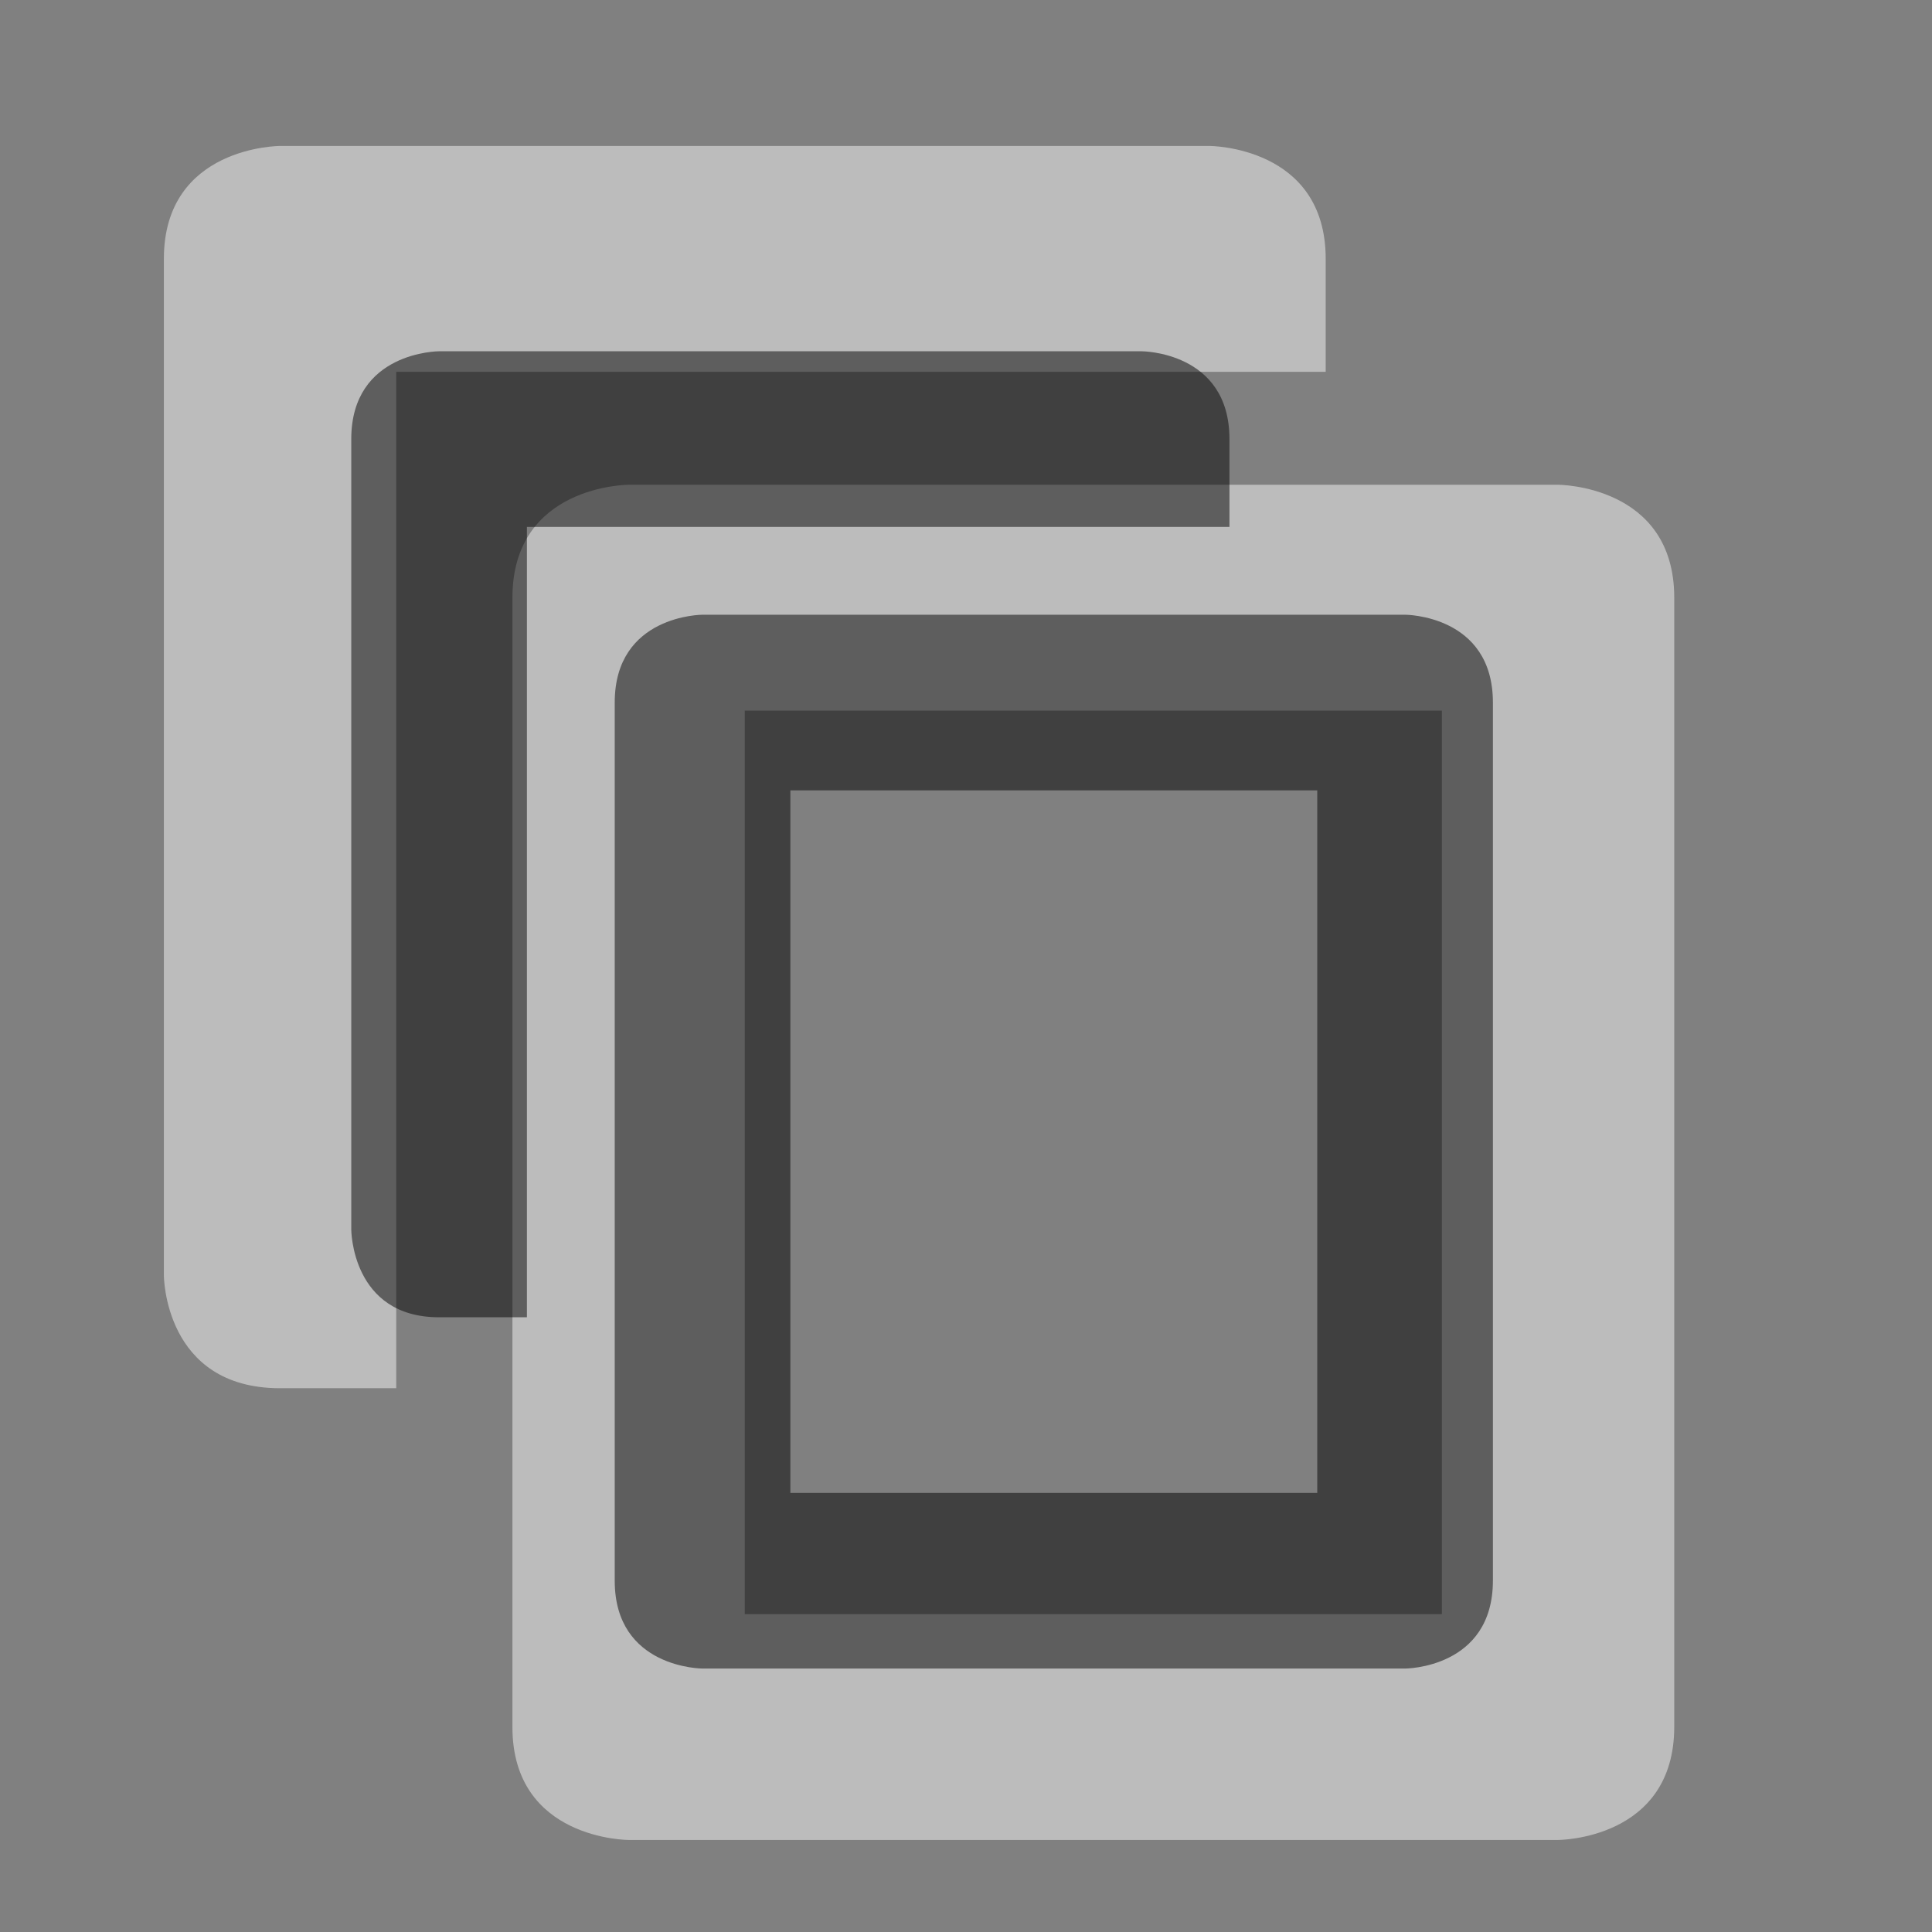 <?xml version="1.0" encoding="UTF-8" standalone="no"?>
<!-- Created with Inkscape (http://www.inkscape.org/) -->

<svg
   xmlns:dc="http://purl.org/dc/elements/1.1/"
   xmlns:cc="http://creativecommons.org/ns#"
   xmlns:rdf="http://www.w3.org/1999/02/22-rdf-syntax-ns#"
   xmlns:svg="http://www.w3.org/2000/svg"
   xmlns="http://www.w3.org/2000/svg"
   xmlns:sodipodi="http://sodipodi.sourceforge.net/DTD/sodipodi-0.dtd"
   xmlns:inkscape="http://www.inkscape.org/namespaces/inkscape"
   id="svg7384"
   style="enable-background:new"
   height="22"
   width="22"
   version="1.1"
   inkscape:version="0.91 r13725"
   sodipodi:docname="edit-copy.svg">
  <rect width="100%" height="100%" fill="#808080" stroke="none"/>
  <defs
     id="defs9" />
  <sodipodi:namedview
     pagecolor="#ffffff"
     bordercolor="#666666"
     borderopacity="1"
     objecttolerance="10"
     gridtolerance="10"
     guidetolerance="10"
     inkscape:pageopacity="0"
     inkscape:pageshadow="2"
     inkscape:window-width="1368"
     inkscape:window-height="721"
     id="namedview7"
     showgrid="false"
     inkscape:zoom="10.727273"
     inkscape:cx="11"
     inkscape:cy="11"
     inkscape:window-x="0"
     inkscape:window-y="25"
     inkscape:window-maximized="1"
     inkscape:current-layer="svg7384" />
  <title
     id="title8473">Paper Symbolic Icon Theme</title>
  <g
     transform="matrix(1.323,0,0,1.286,-432.078,82.68)"
     id="g3337"
     style="fill:#f9f9f9">
    <path
       d="m 329,-63 c 0,0 -1,0 -1,1 l 0,9 c 0,0 0,1 1,1 l 1,0 0,-9 8,0 0,-1 c 0,-1 -1,-1 -1,-1 z m 3,3 c 0,0 -1,0 -1,1 l 0,10 c 0,1 1,1 1,1 l 8,0 c 0,0 1,0 1,-1.003 L 341,-59 c 0,-1 -1,-1 -1,-1 z m 1,2 6,0 0,8 -6,0 z"
       style="color:#000000;opacity:0.5;fill:#f9f9f9;enable-background:new"
       id="path3339"
       inkscape:connector-curvature="0" />
  </g>
  <g
     id="layer12"
     transform="translate(-324 67)">
    <path
       id="rect5195"
       opacity=".5"
       style="color:#000000;enable-background:new"
       d="m329-63s-1 0-1 1v9s0 1 1 1h1v-9h8v-1c0-1-1-1-1-1zm3 3s-1 0-1 1v10c0 1 1 1 1 1h8s1 0 1-1.003l-0-9.997c0-1-1-1-1-1zm1 2h6v8h-6z" />
  </g>
</svg>
